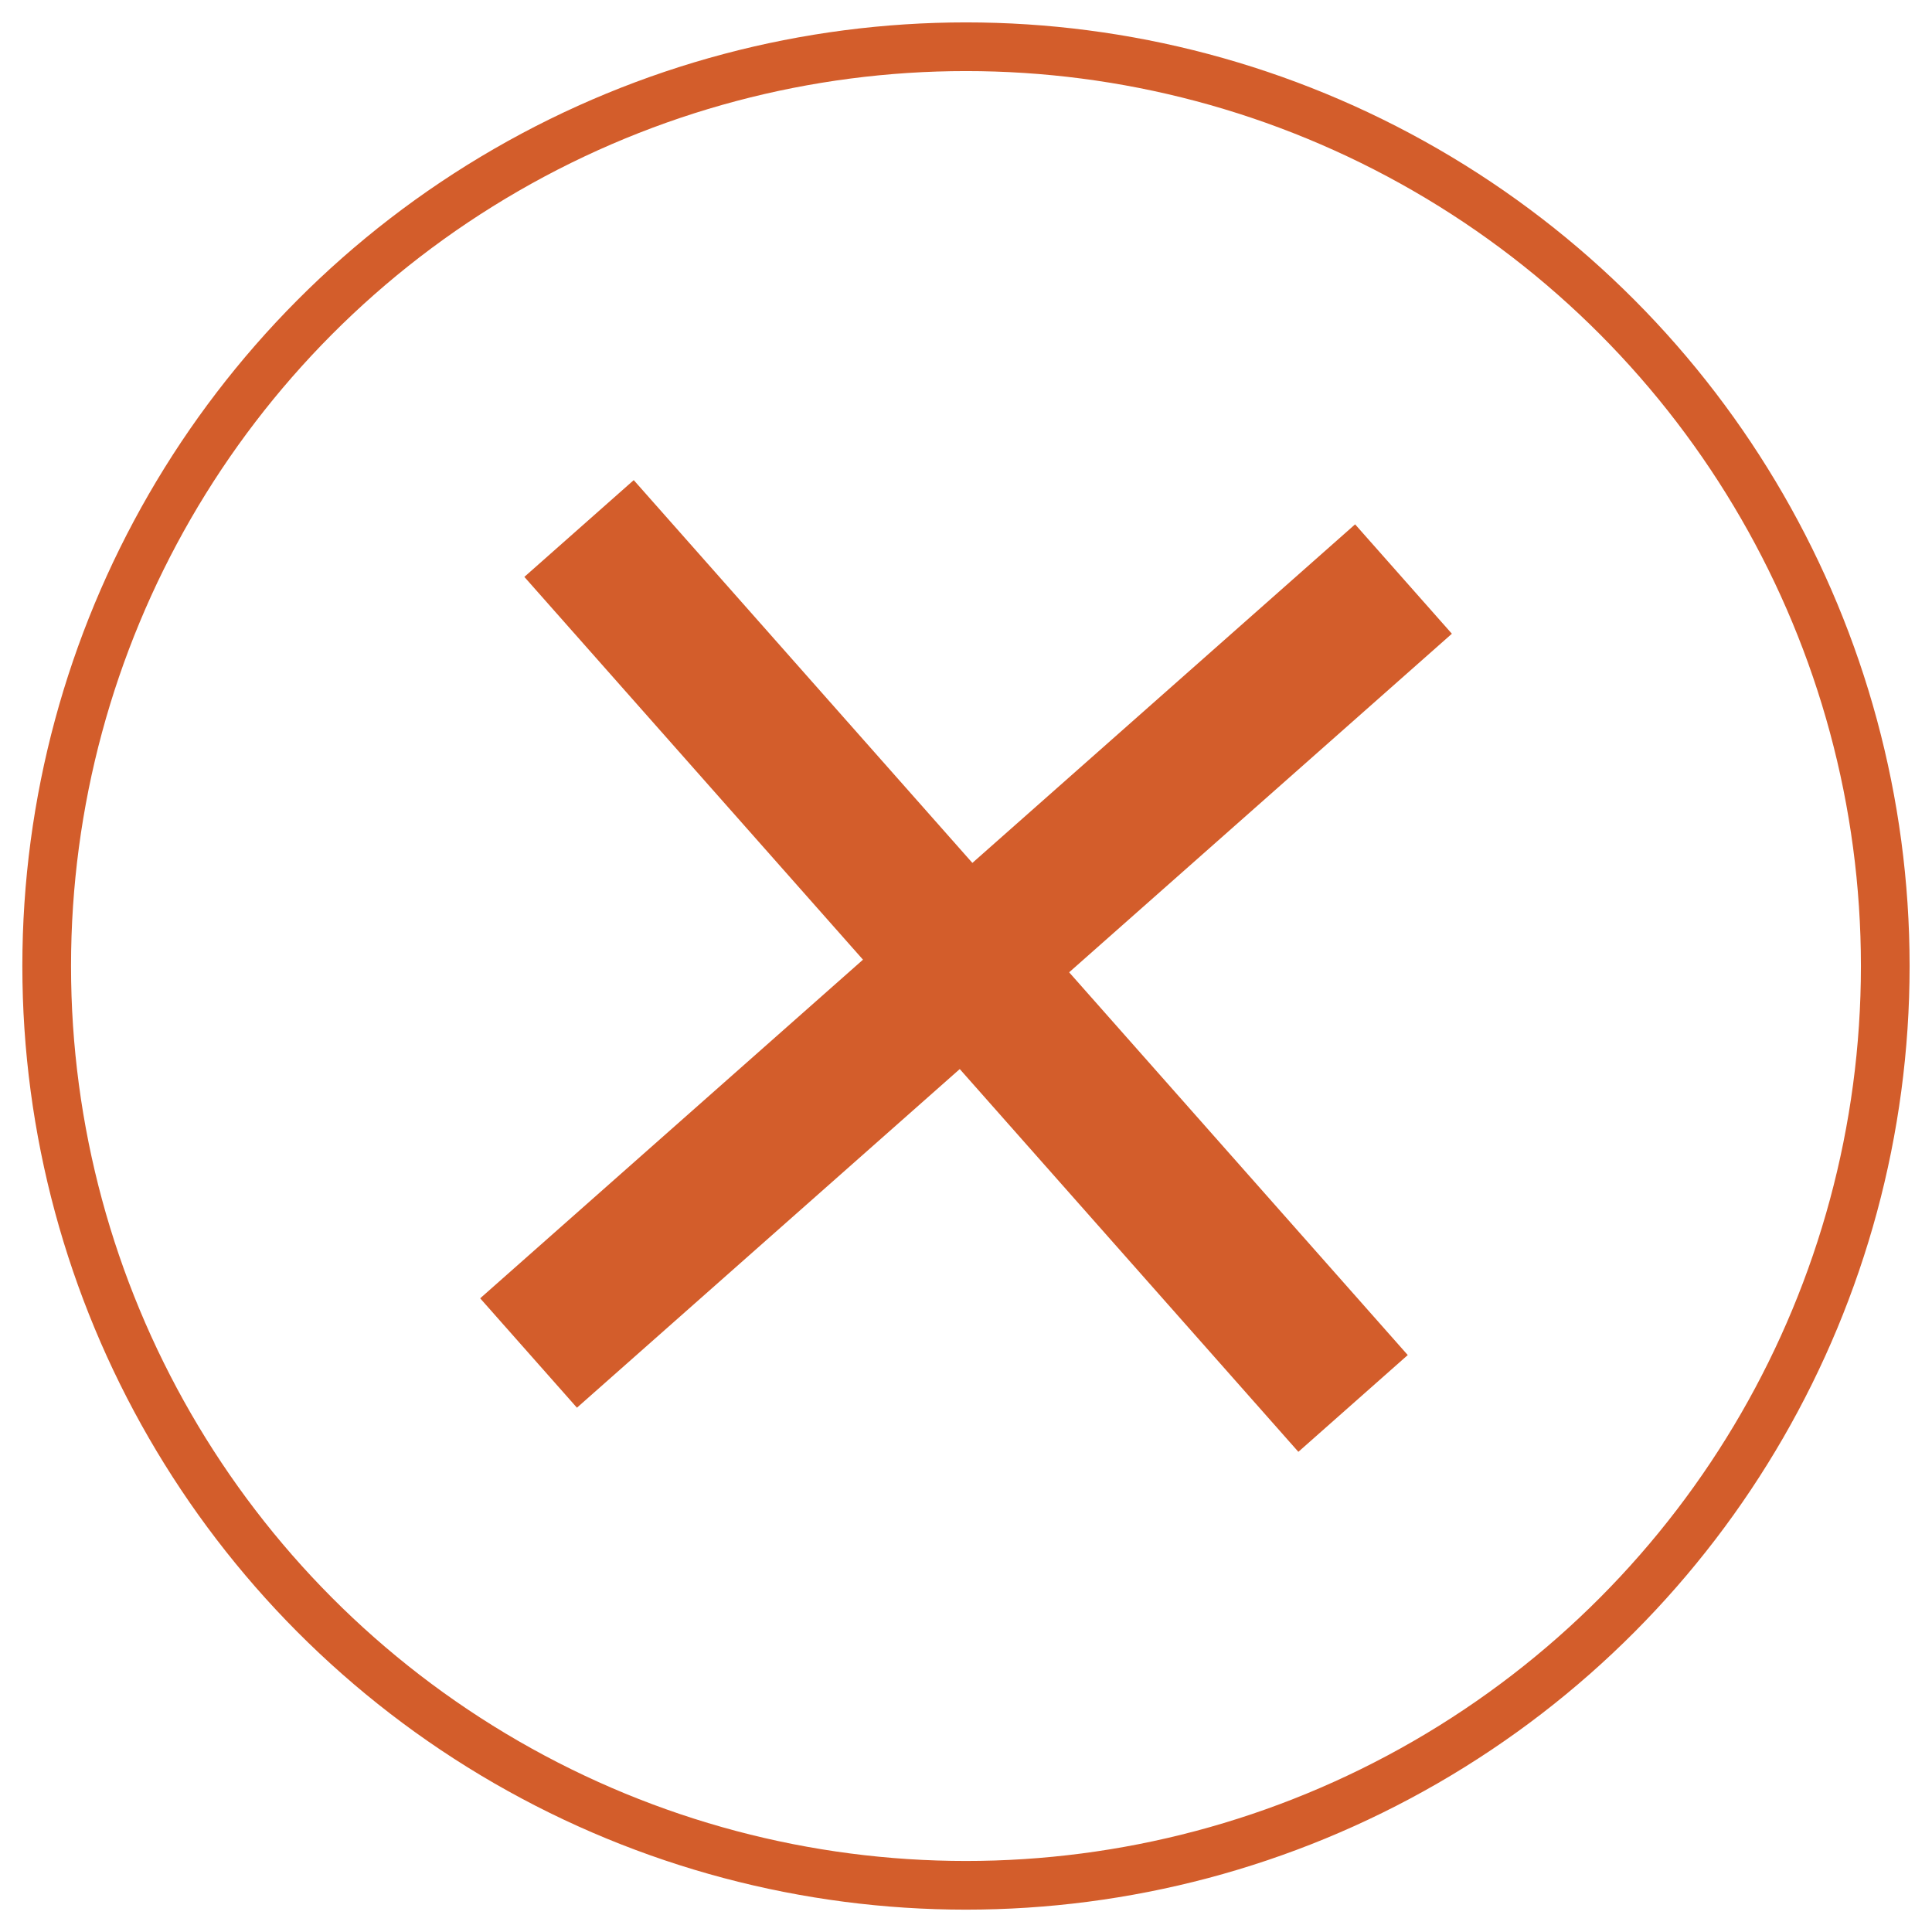 <?xml version="1.0" encoding="utf-8"?>
<!-- Generator: Adobe Illustrator 17.0.0, SVG Export Plug-In . SVG Version: 6.00 Build 0)  -->
<!DOCTYPE svg PUBLIC "-//W3C//DTD SVG 1.1//EN" "http://www.w3.org/Graphics/SVG/1.1/DTD/svg11.dtd">
<svg version="1.1" xmlns="http://www.w3.org/2000/svg" xmlns:xlink="http://www.w3.org/1999/xlink" x="0px" y="0px"
	 width="39.685px" height="39.685px" viewBox="0 0 39.685 39.685" enable-background="new 0 0 39.685 39.685" xml:space="preserve">
<g id="Anuncios">
	<circle fill="none" stroke="#D35D2B" stroke-miterlimit="10" cx="19.842" cy="19.843" r="18.883"/>
	<g>
		<line fill="none" stroke="#D35D2B" stroke-width="3" stroke-miterlimit="10" x1="10.857" y1="27.792" x2="28.829" y2="11.894"/>
		<line fill="none" stroke="#D35D2B" stroke-width="3" stroke-miterlimit="10" x1="27.793" y1="28.828" x2="11.894" y2="10.856"/>
	</g>
</g>
<g id="Selecionado" display="none">
</g>
<g id="Hover" display="none">
</g>
<g id="Grilla" display="none">
</g>
</svg>
